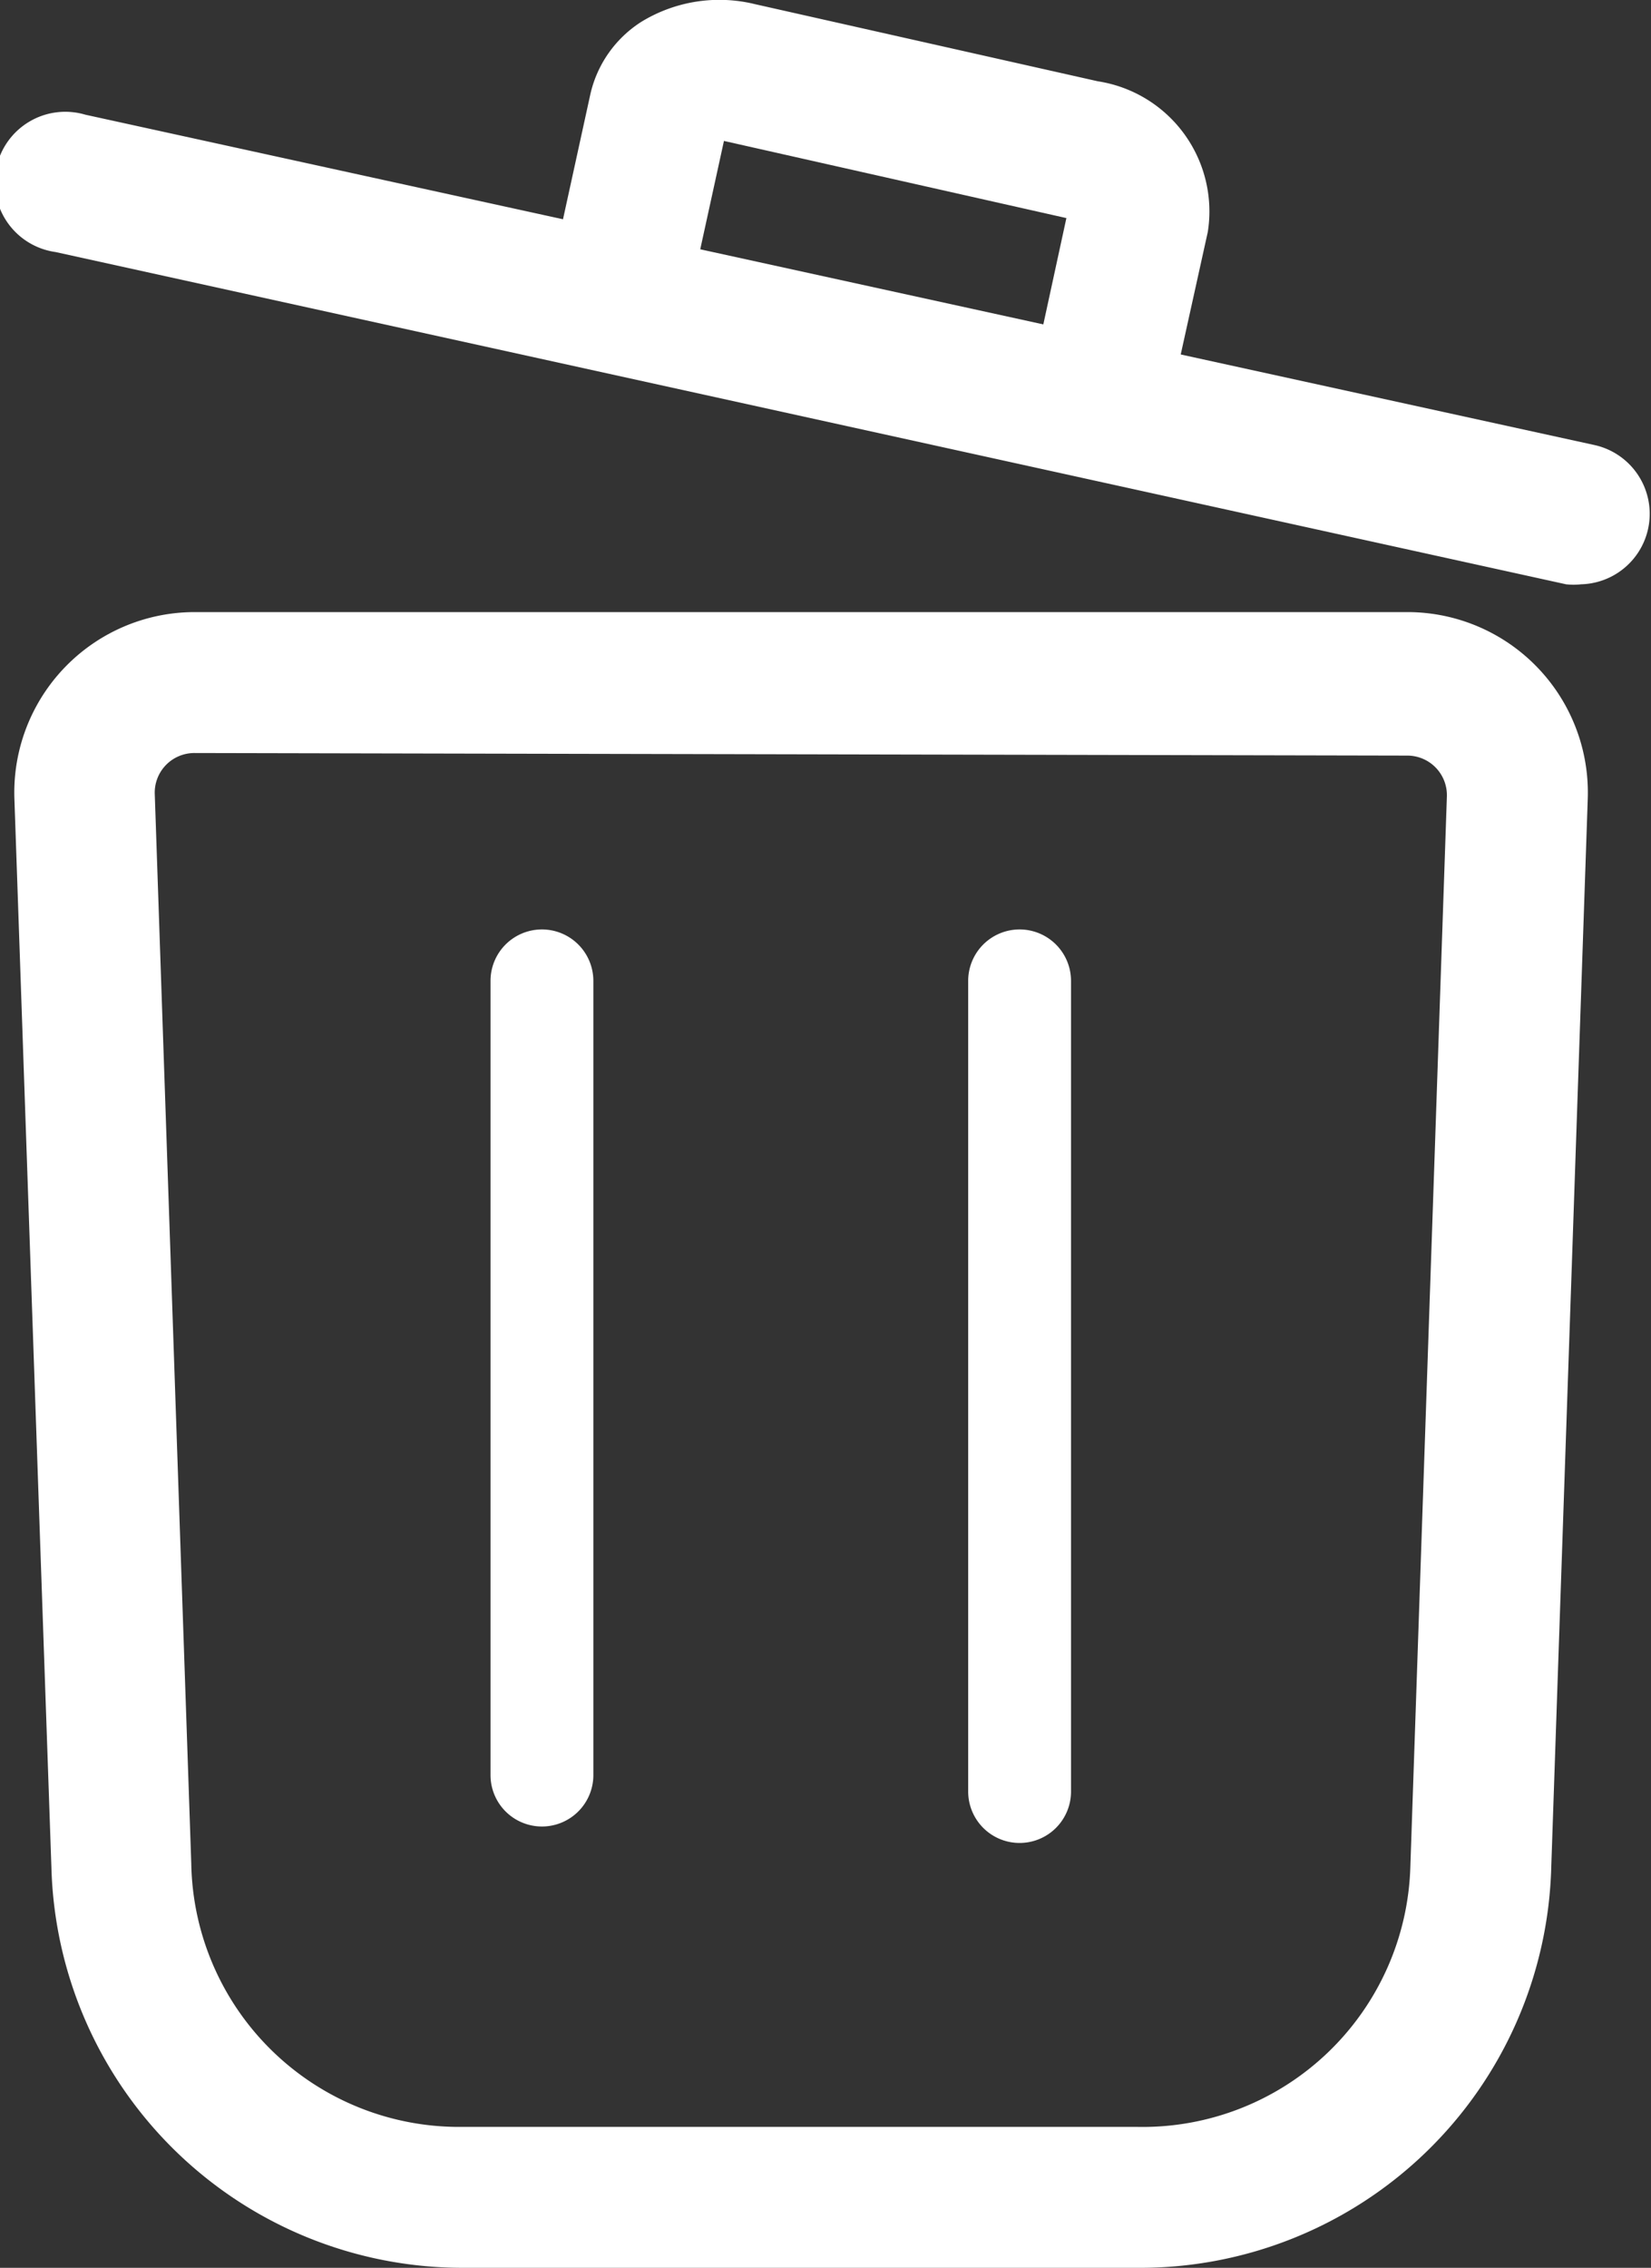 <svg xmlns="http://www.w3.org/2000/svg" viewBox="0 0 32.11 44.09"><rect x="0" y="0" width="32.11" height="44.09" fill="#333333" stroke="none"/><defs><style>.cls-1{fill:#fff;}</style></defs><title>bin</title><g id="圖層_2" data-name="圖層 2"><g id="圖層_1-2" data-name="圖層 1"><path class="cls-1" d="M21.57,8.25a1.37,1.37,0,0,1-1.34-1.66l.51-2.35-6.66-1.5-.51,2.33a1.37,1.37,0,0,1-2.67-.58l.58-2.65a2.26,2.26,0,0,1,1-1.42A2.91,2.91,0,0,1,14.68.08l6.67,1.5a2.56,2.56,0,0,1,2.14,2.93L22.9,7.18A1.37,1.37,0,0,1,21.57,8.25Z"/><path class="cls-1" d="M30.75,11.36a1.38,1.38,0,0,1-.29,0L1.08,4.9a1.37,1.37,0,1,1,.58-2.67L31,8.65a1.37,1.37,0,0,1-.29,2.71Z"/><path class="cls-1" d="M22.11,44.09H9A8,8,0,0,1,1,36.31L.28,15.53a3.51,3.51,0,0,1,3.51-3.63H27.37a3.51,3.51,0,0,1,3.51,3.63l-.71,20.77A8,8,0,0,1,22.11,44.09ZM3.78,14.64a.77.77,0,0,0-.77.8l.71,20.79v0A5.21,5.21,0,0,0,9,41.35H22.11a5.21,5.21,0,0,0,5.32-5.07v0l.71-20.79a.77.77,0,0,0-.77-.8Z"/><path class="cls-1" d="M10.54,35.51a1,1,0,0,1-1-1V19.07a1,1,0,1,1,2,0V34.53A1,1,0,0,1,10.54,35.51Z"/><path class="cls-1" d="M19.83,35.83a1,1,0,0,1-1-1V19.07a1,1,0,0,1,2,0V34.85A1,1,0,0,1,19.83,35.83Z"/></g></g></svg>